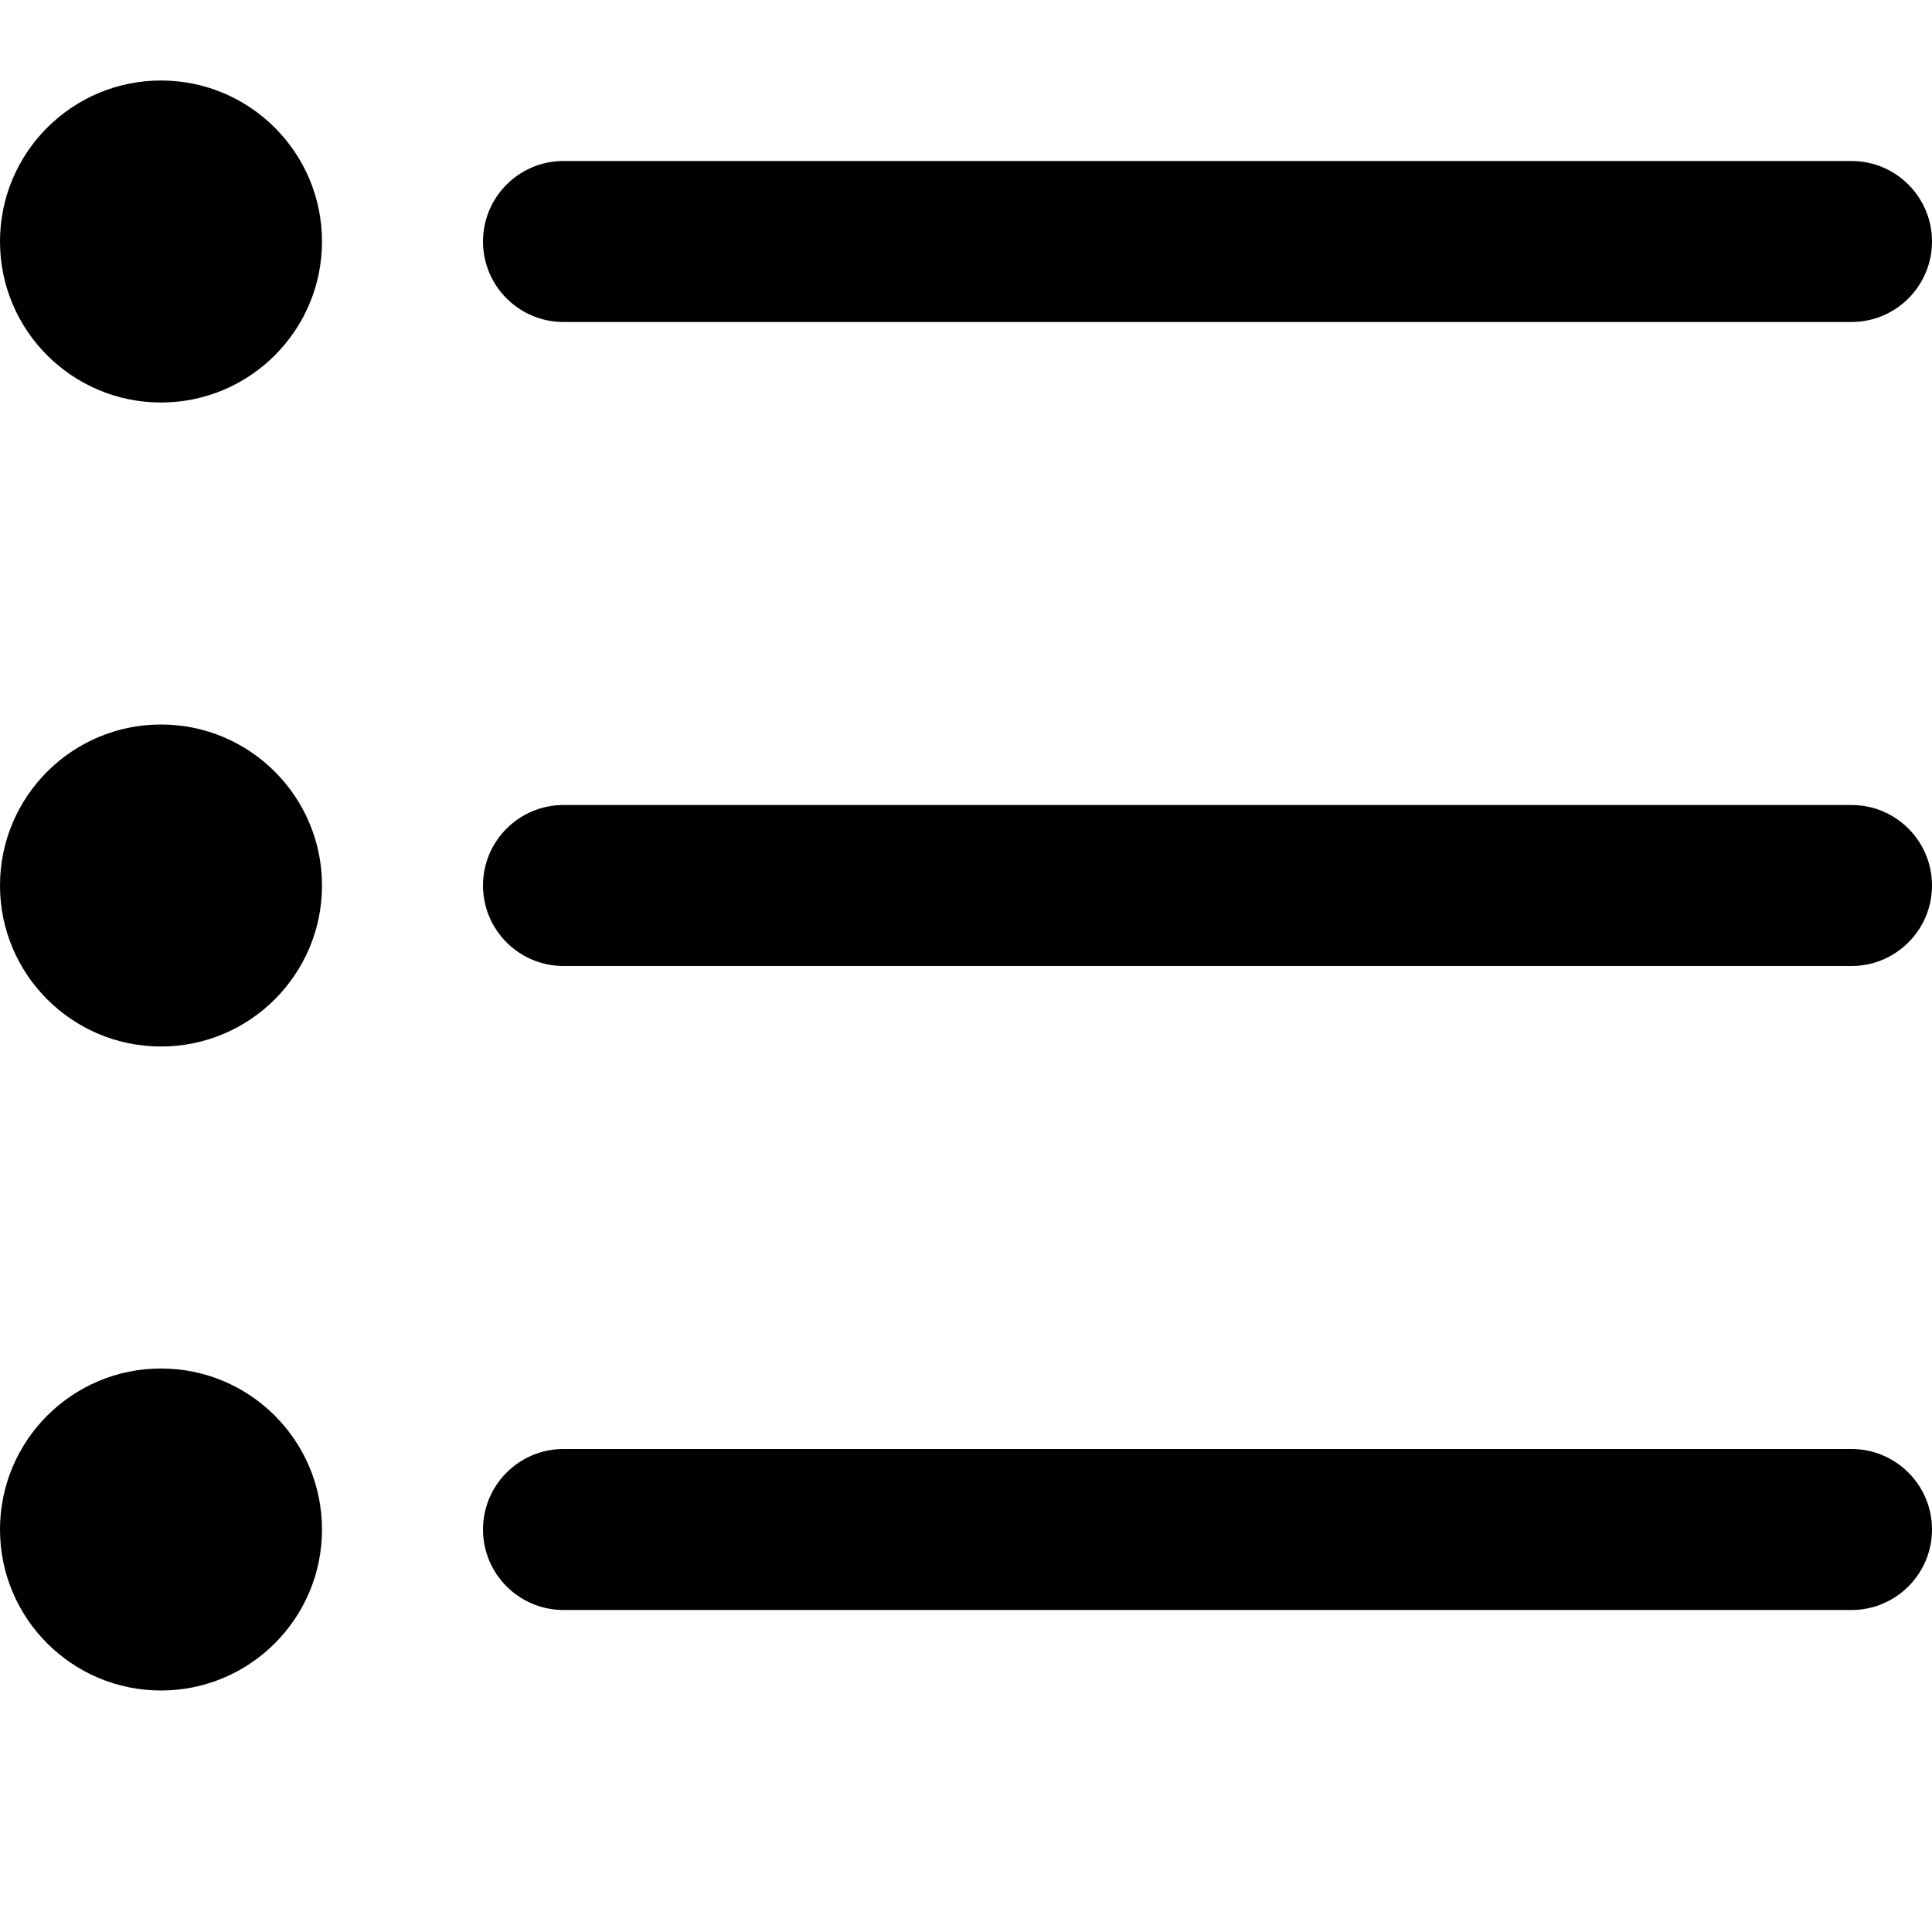 <?xml version="1.0" encoding="UTF-8"?>
<svg width="12px" height="12px" viewBox="0 0 12 12" version="1.1" xmlns="http://www.w3.org/2000/svg" xmlns:xlink="http://www.w3.org/1999/xlink">
    <!-- Generator: Sketch 57.1 (83088) - https://sketch.com -->
    <title>text-dots</title>
    <desc>Created with Sketch.</desc>
    <g stroke="none" stroke-width="1" fill="none" fill-rule="evenodd">
        <g transform="translate(-1412, -606)">
            <g transform="translate(1412, 606)">
                <rect x="0" y="0" width="12" height="12"></rect>
                <path d="M3.5,1 L11.5,1 C11.776,1 12,1.224 12,1.5 C12,1.776 11.776,2 11.5,2 L3.5,2 C3.224,2 3,1.776 3,1.5 C3,1.224 3.224,1 3.5,1 Z M1,2.5 C1.552,2.5 2,2.052 2,1.5 C2,0.948 1.552,0.5 1,0.5 C0.448,0.5 0,0.948 0,1.5 C0,2.052 0.448,2.5 1,2.5 Z M1,6.5 C1.552,6.5 2,6.052 2,5.5 C2,4.948 1.552,4.5 1,4.5 C0.448,4.5 0,4.948 0,5.5 C0,6.052 0.448,6.5 1,6.5 Z M1,8.5 C1.552,8.5 2,8.948 2,9.5 C2,10.052 1.552,10.5 1,10.5 C0.448,10.5 0,10.052 0,9.5 C0,8.948 0.448,8.5 1,8.5 Z M11.5,9 C11.776,9 12,9.224 12,9.5 C12,9.776 11.776,10 11.5,10 L3.5,10 C3.224,10 3,9.776 3,9.5 C3,9.224 3.224,9 3.5,9 L11.5,9 Z M11.5,5 C11.776,5 12,5.224 12,5.5 C12,5.776 11.776,6 11.5,6 L3.5,6 C3.224,6 3,5.776 3,5.5 C3,5.224 3.224,5 3.5,5 L11.5,5 Z" fill="#000000" fill-rule="nonzero"></path>
            </g>
        </g>
    </g>
</svg>